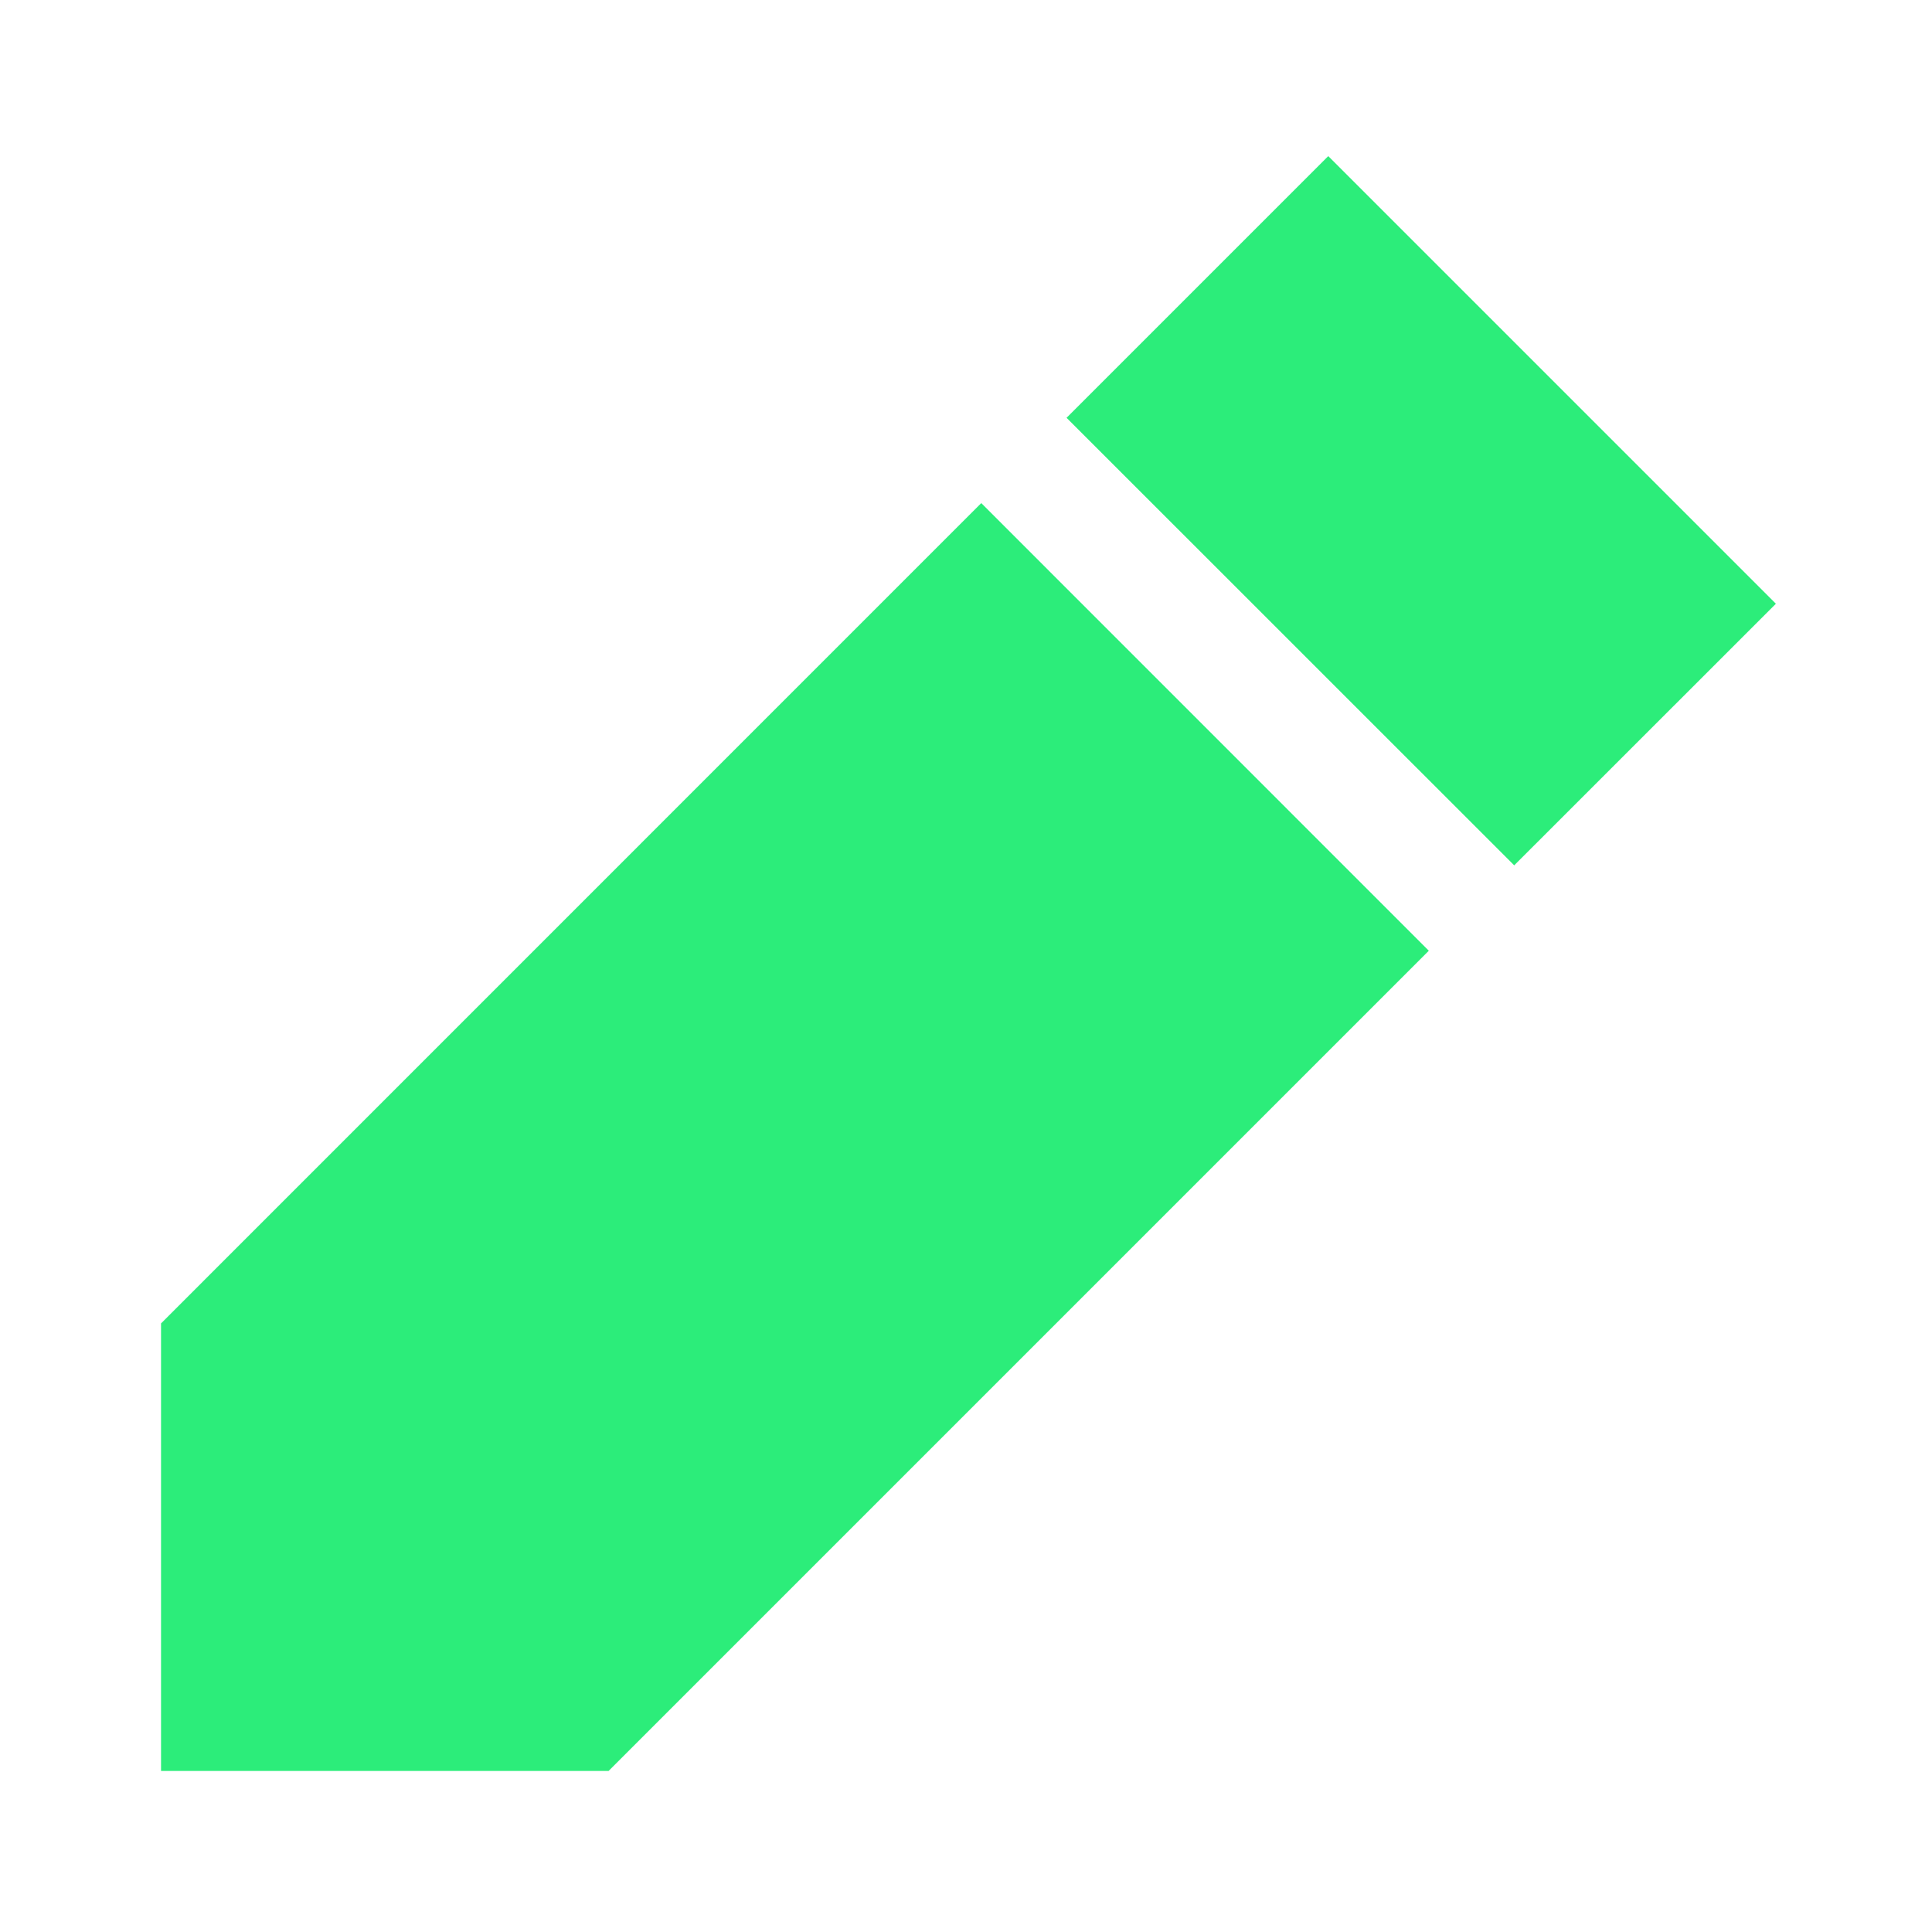 <svg fill="none" width="20" height="20" viewBox="0 0 20 20" xmlns="http://www.w3.org/2000/svg" class="h-4 w-4">
<path d="M13.75 1.616L18.384 6.25L15.675 8.958L11.041 4.325L13.75 1.616Z" fill="#2CED7A"></path>
<path d="M10.158 5.208L1.667 13.7V18.333H6.3L14.791 9.842L10.158 5.208Z" fill="#2CED7A"></path>
</svg>